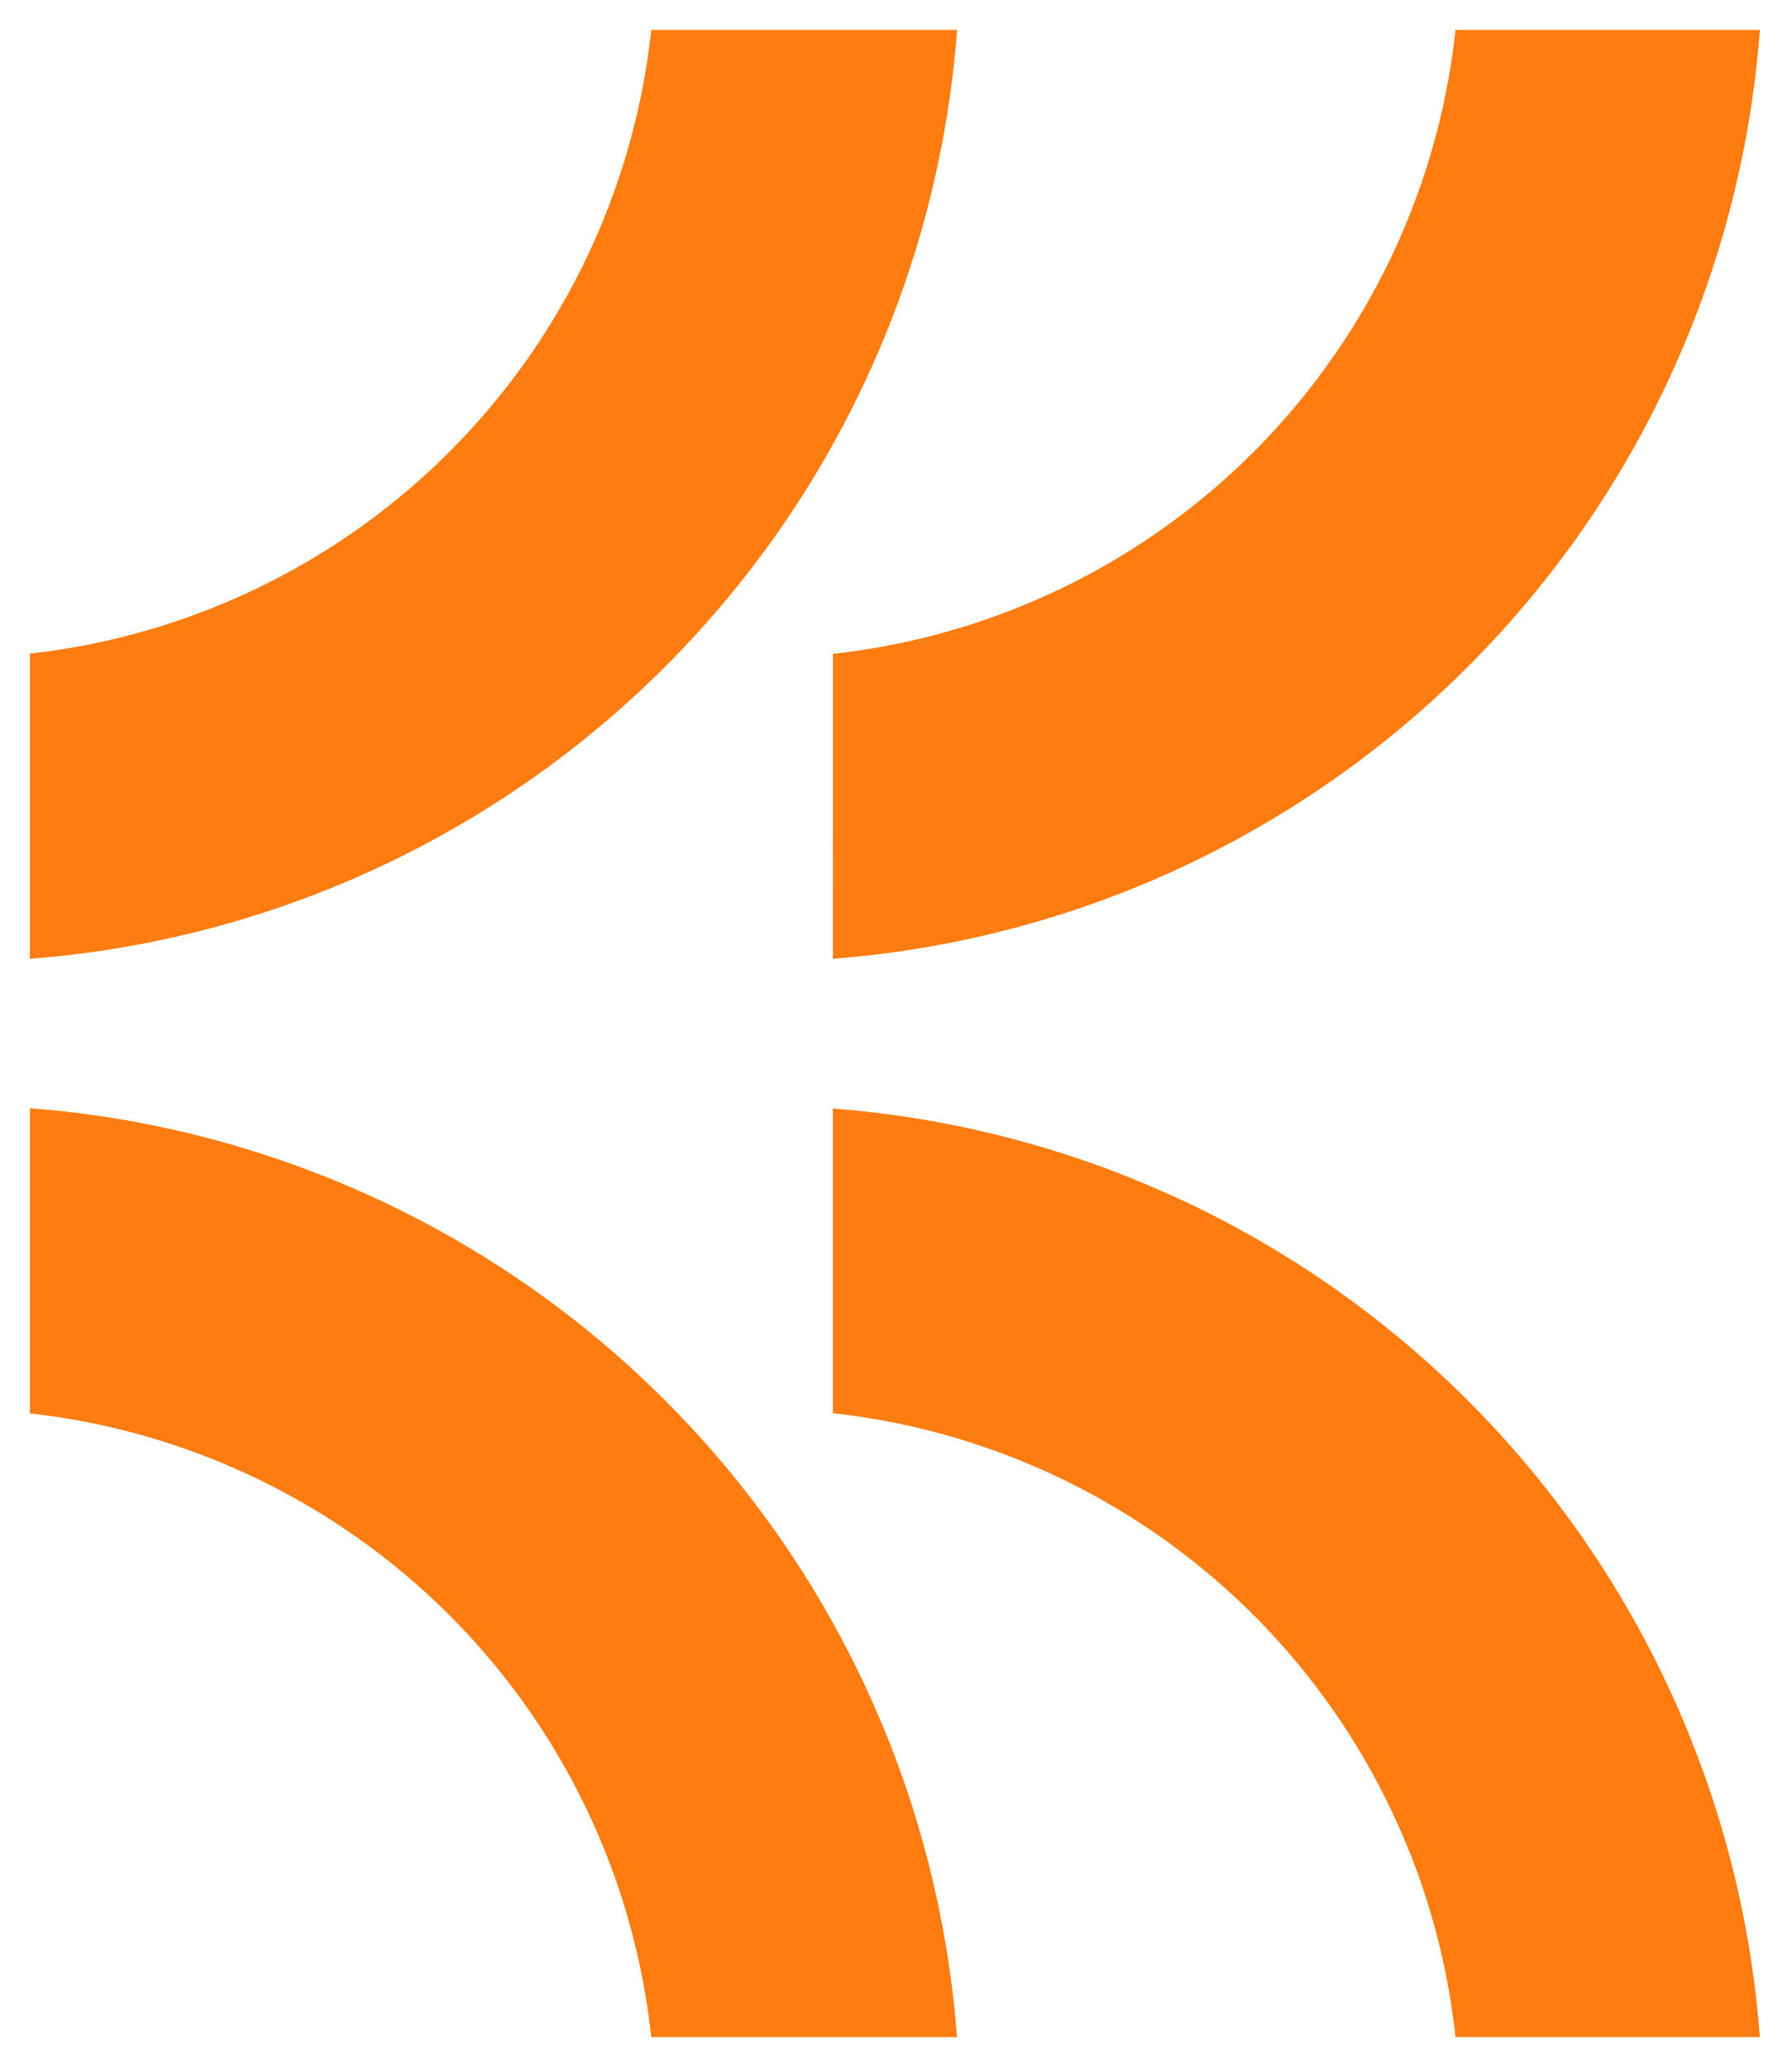 <svg xmlns="http://www.w3.org/2000/svg" width="29.992" height="34.599" viewBox="0 0 29.992 34.599">
  <path id="União_14" data-name="União 14" d="M23.86,33.6A11.774,11.774,0,0,0,13.439,23.155v-5.1A16.852,16.852,0,0,1,28.954,33.6ZM10.4,33.6A11.774,11.774,0,0,0,0,23.158V18.05A16.852,16.852,0,0,1,15.516,33.6Zm3.04-23.155A11.774,11.774,0,0,0,23.86,0h5.094A16.852,16.852,0,0,1,13.439,15.549ZM0,10.441A11.774,11.774,0,0,0,10.4,0h5.118A16.852,16.852,0,0,1,0,15.549Z" transform="translate(0.5 0.5)" fill="#ff7c10" stroke="rgba(0,0,0,0)" stroke-miterlimit="10" stroke-width="1"/>
</svg>
